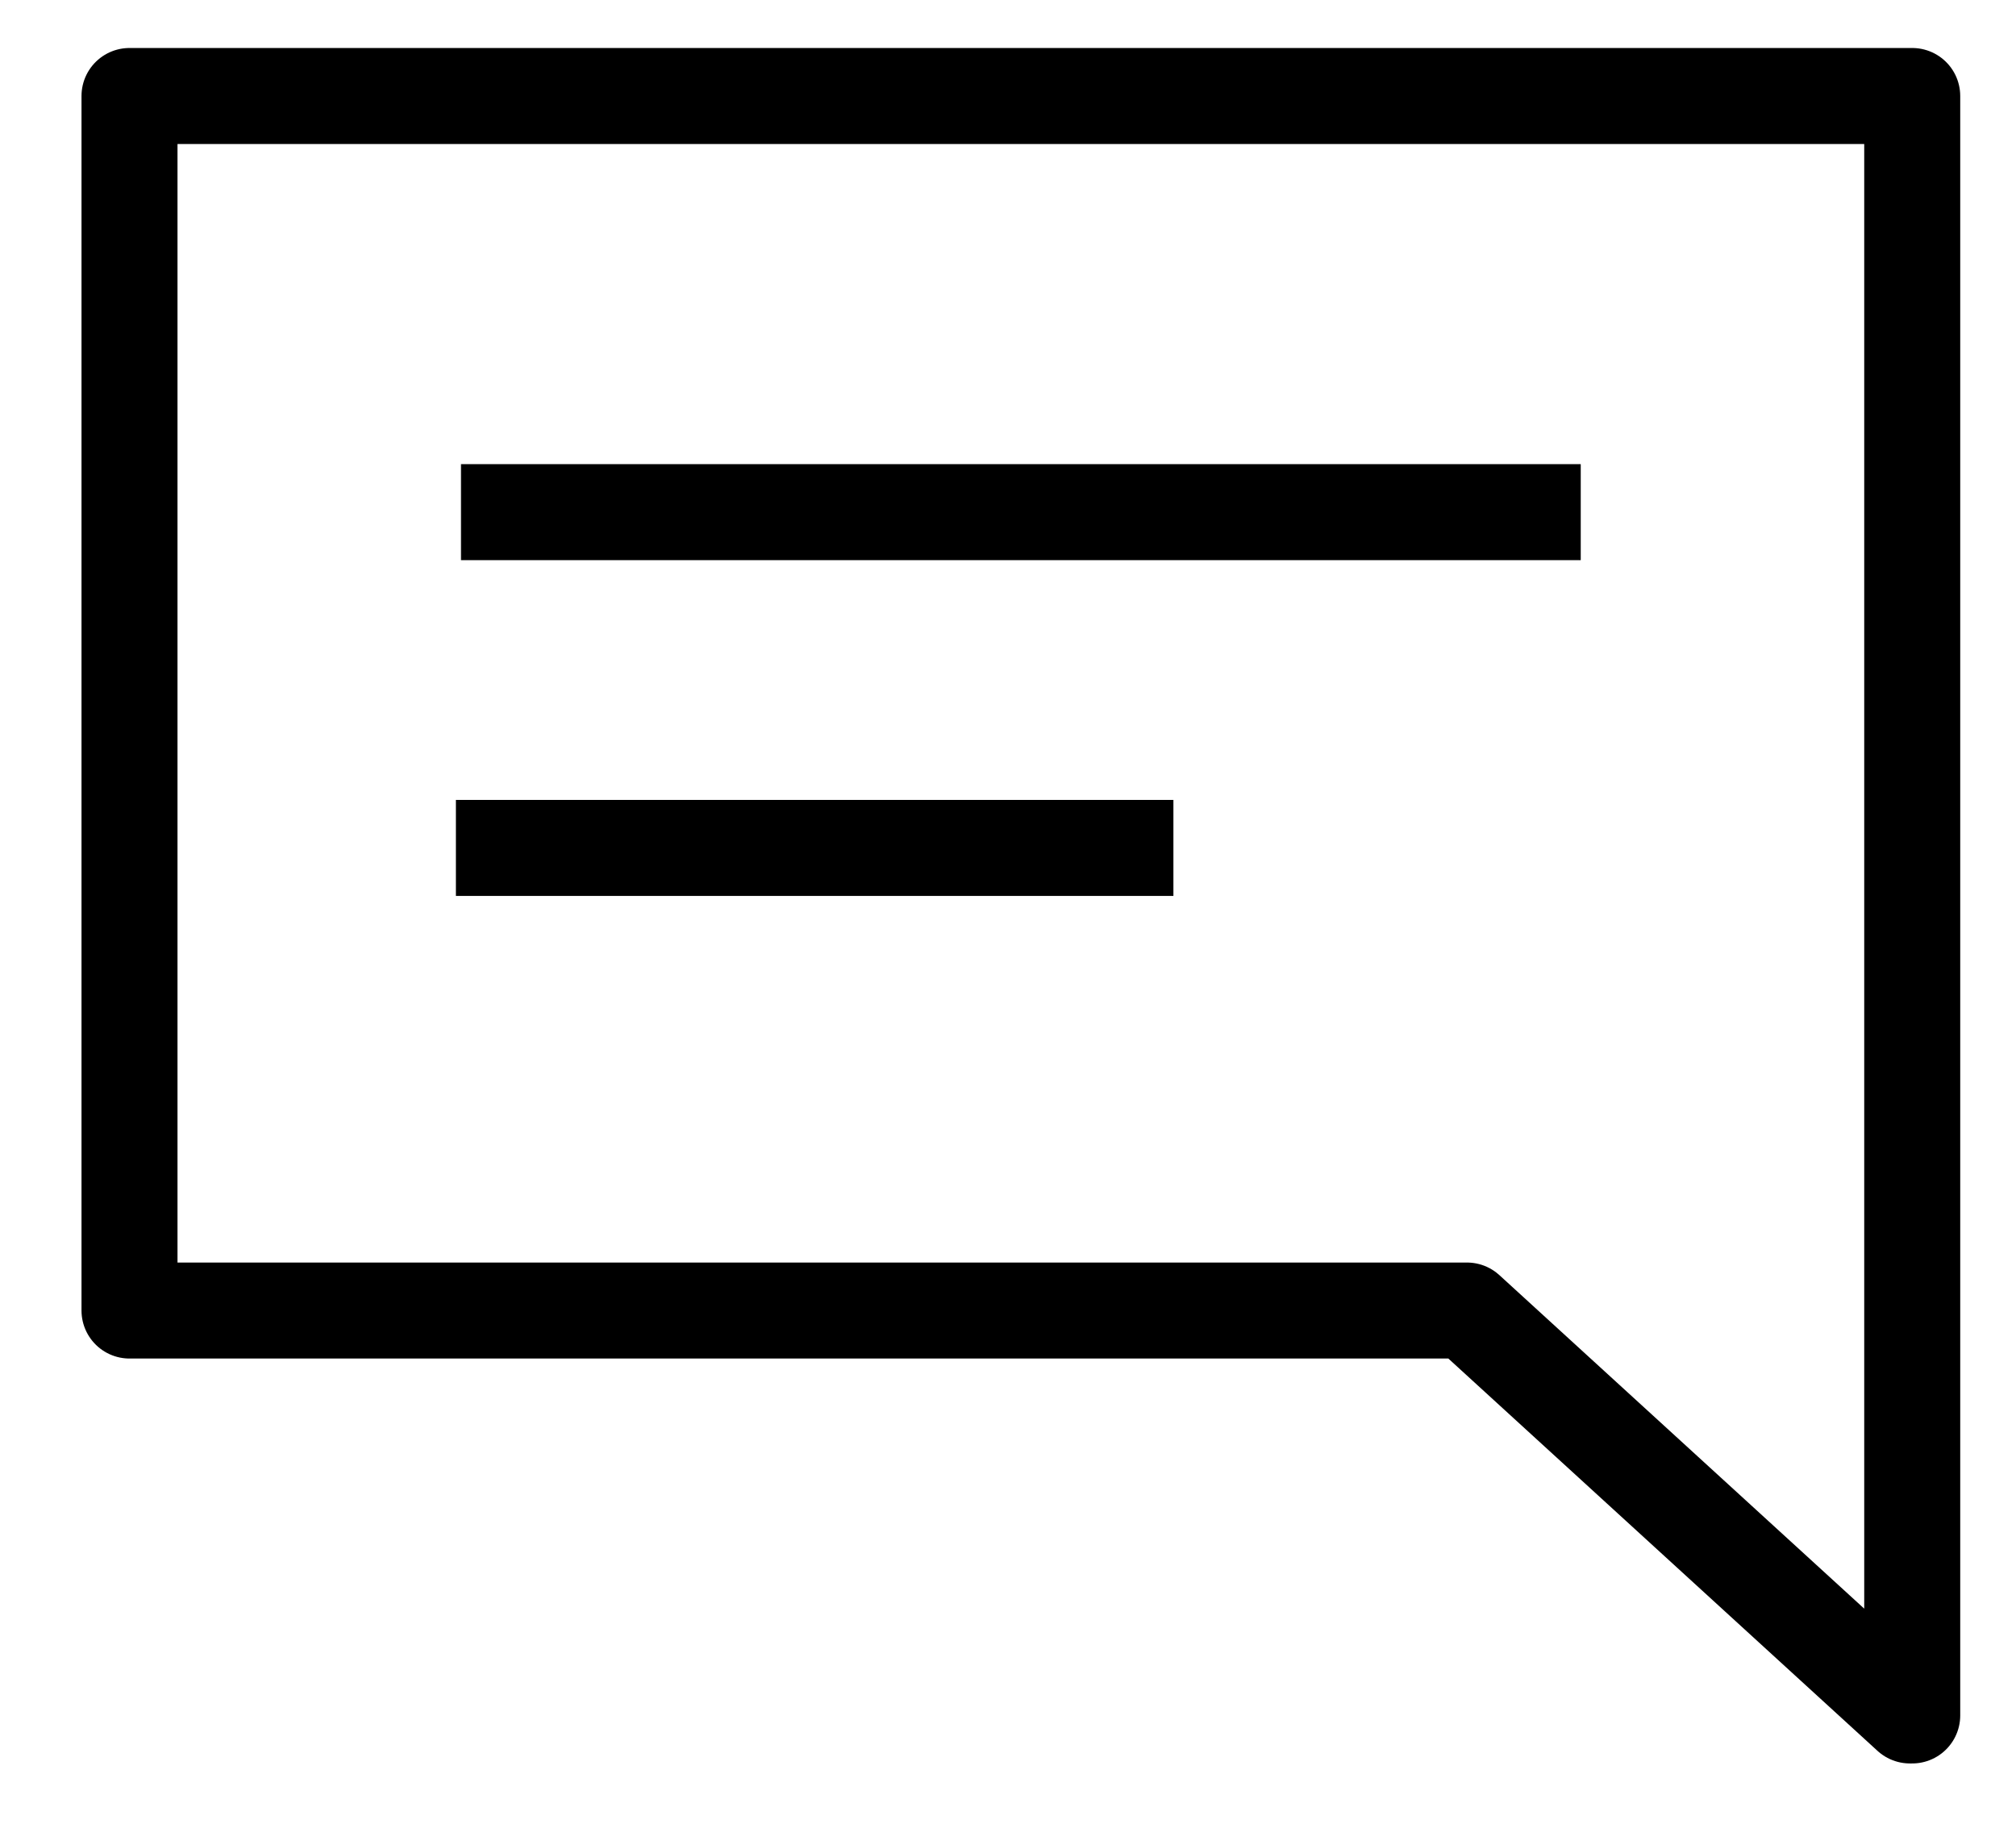 <svg width="21" height="19" viewBox="0 0 21 19" fill="none" xmlns="http://www.w3.org/2000/svg">
<path d="M19.919 17.87V1H1.349V13.652H15.281L19.895 17.87H19.919Z" stroke="black" stroke-linejoin="round"/>
<path d="M4.802 5.335H16.466" stroke="black" stroke-linejoin="round"/>
<path d="M4.749 8.833H12.223" stroke="black" stroke-linejoin="round"/>
</svg>
